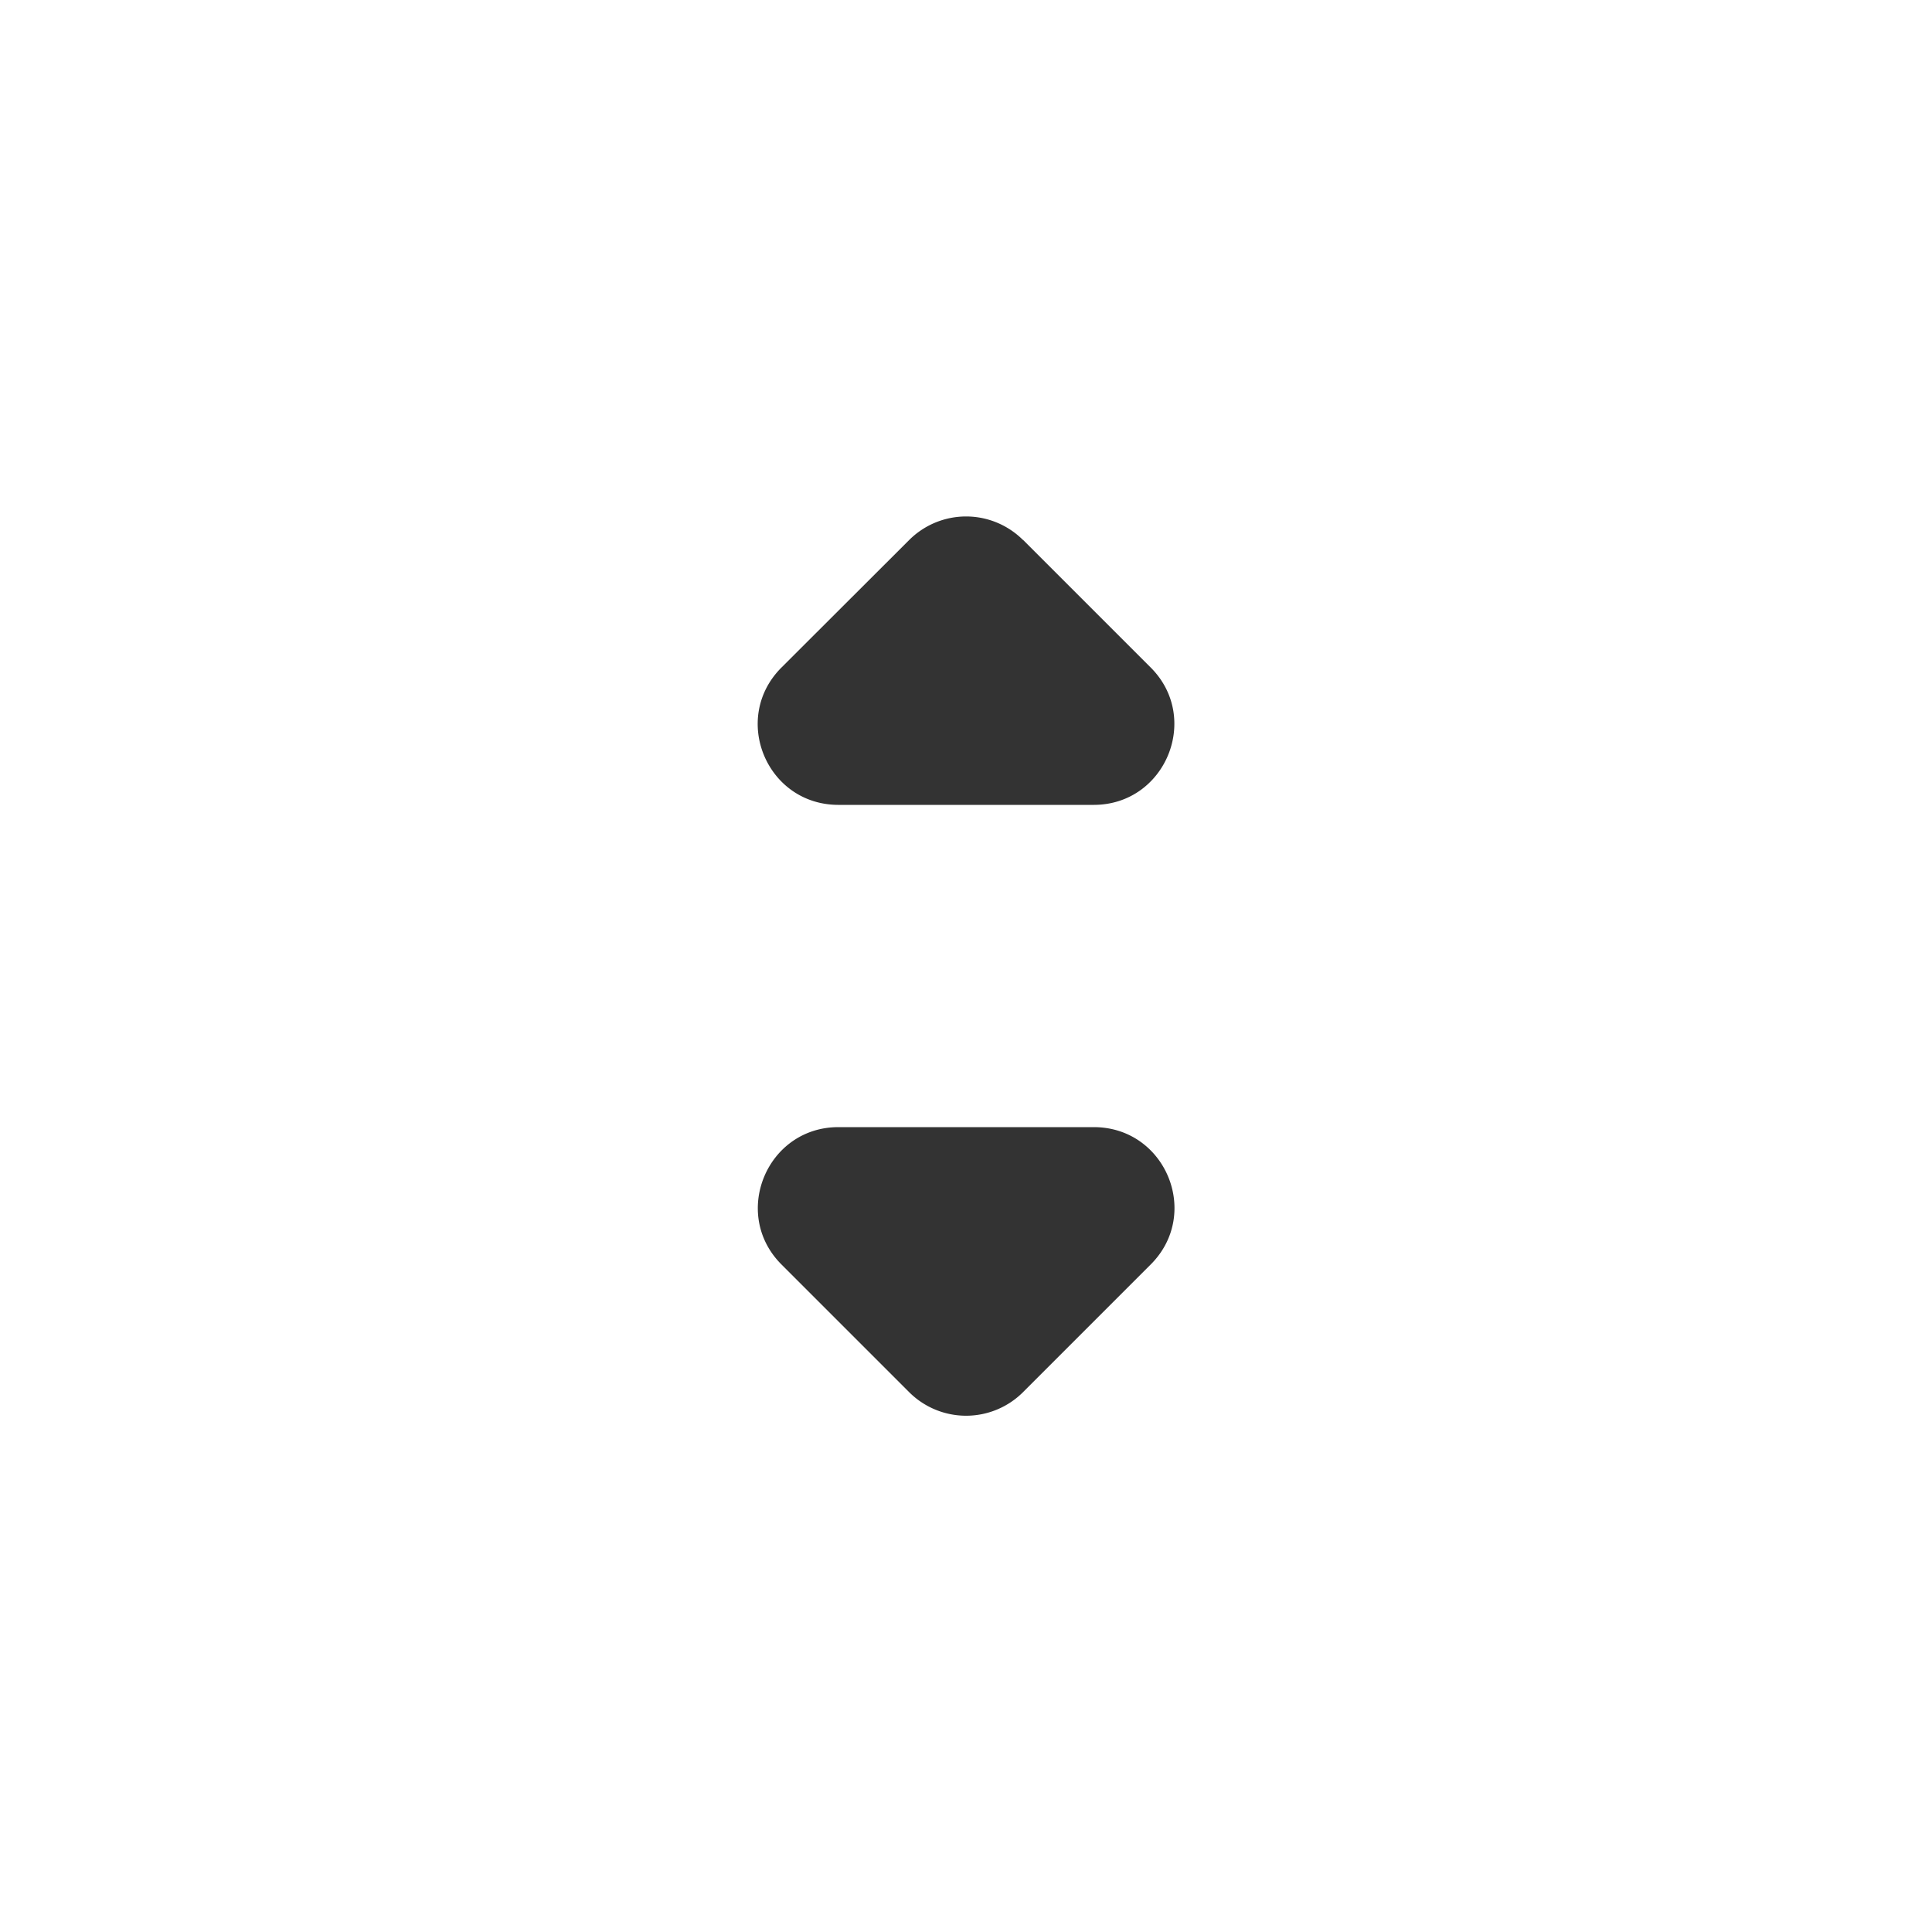 <svg xmlns="http://www.w3.org/2000/svg" viewBox="0 0 1024 1024" version="1.1"><path d="M542.2 286.2a42.7 42.7 0 0 0-60.3 0L414.2 353.8c-26.9 26.9-7.9 72.8 30.2 72.8h135.3c38 0 57-46 30.2-72.8l-67.7-67.7z m-60.3 451.7a42.7 42.7 0 0 0 60.3 0l67.7-67.7c26.9-26.9 7.9-72.8-30.2-72.8h-135.3c-38 0-57 46-30.2 72.8l67.7 67.7z" fill="#333333" p-id="1011"></path></svg>